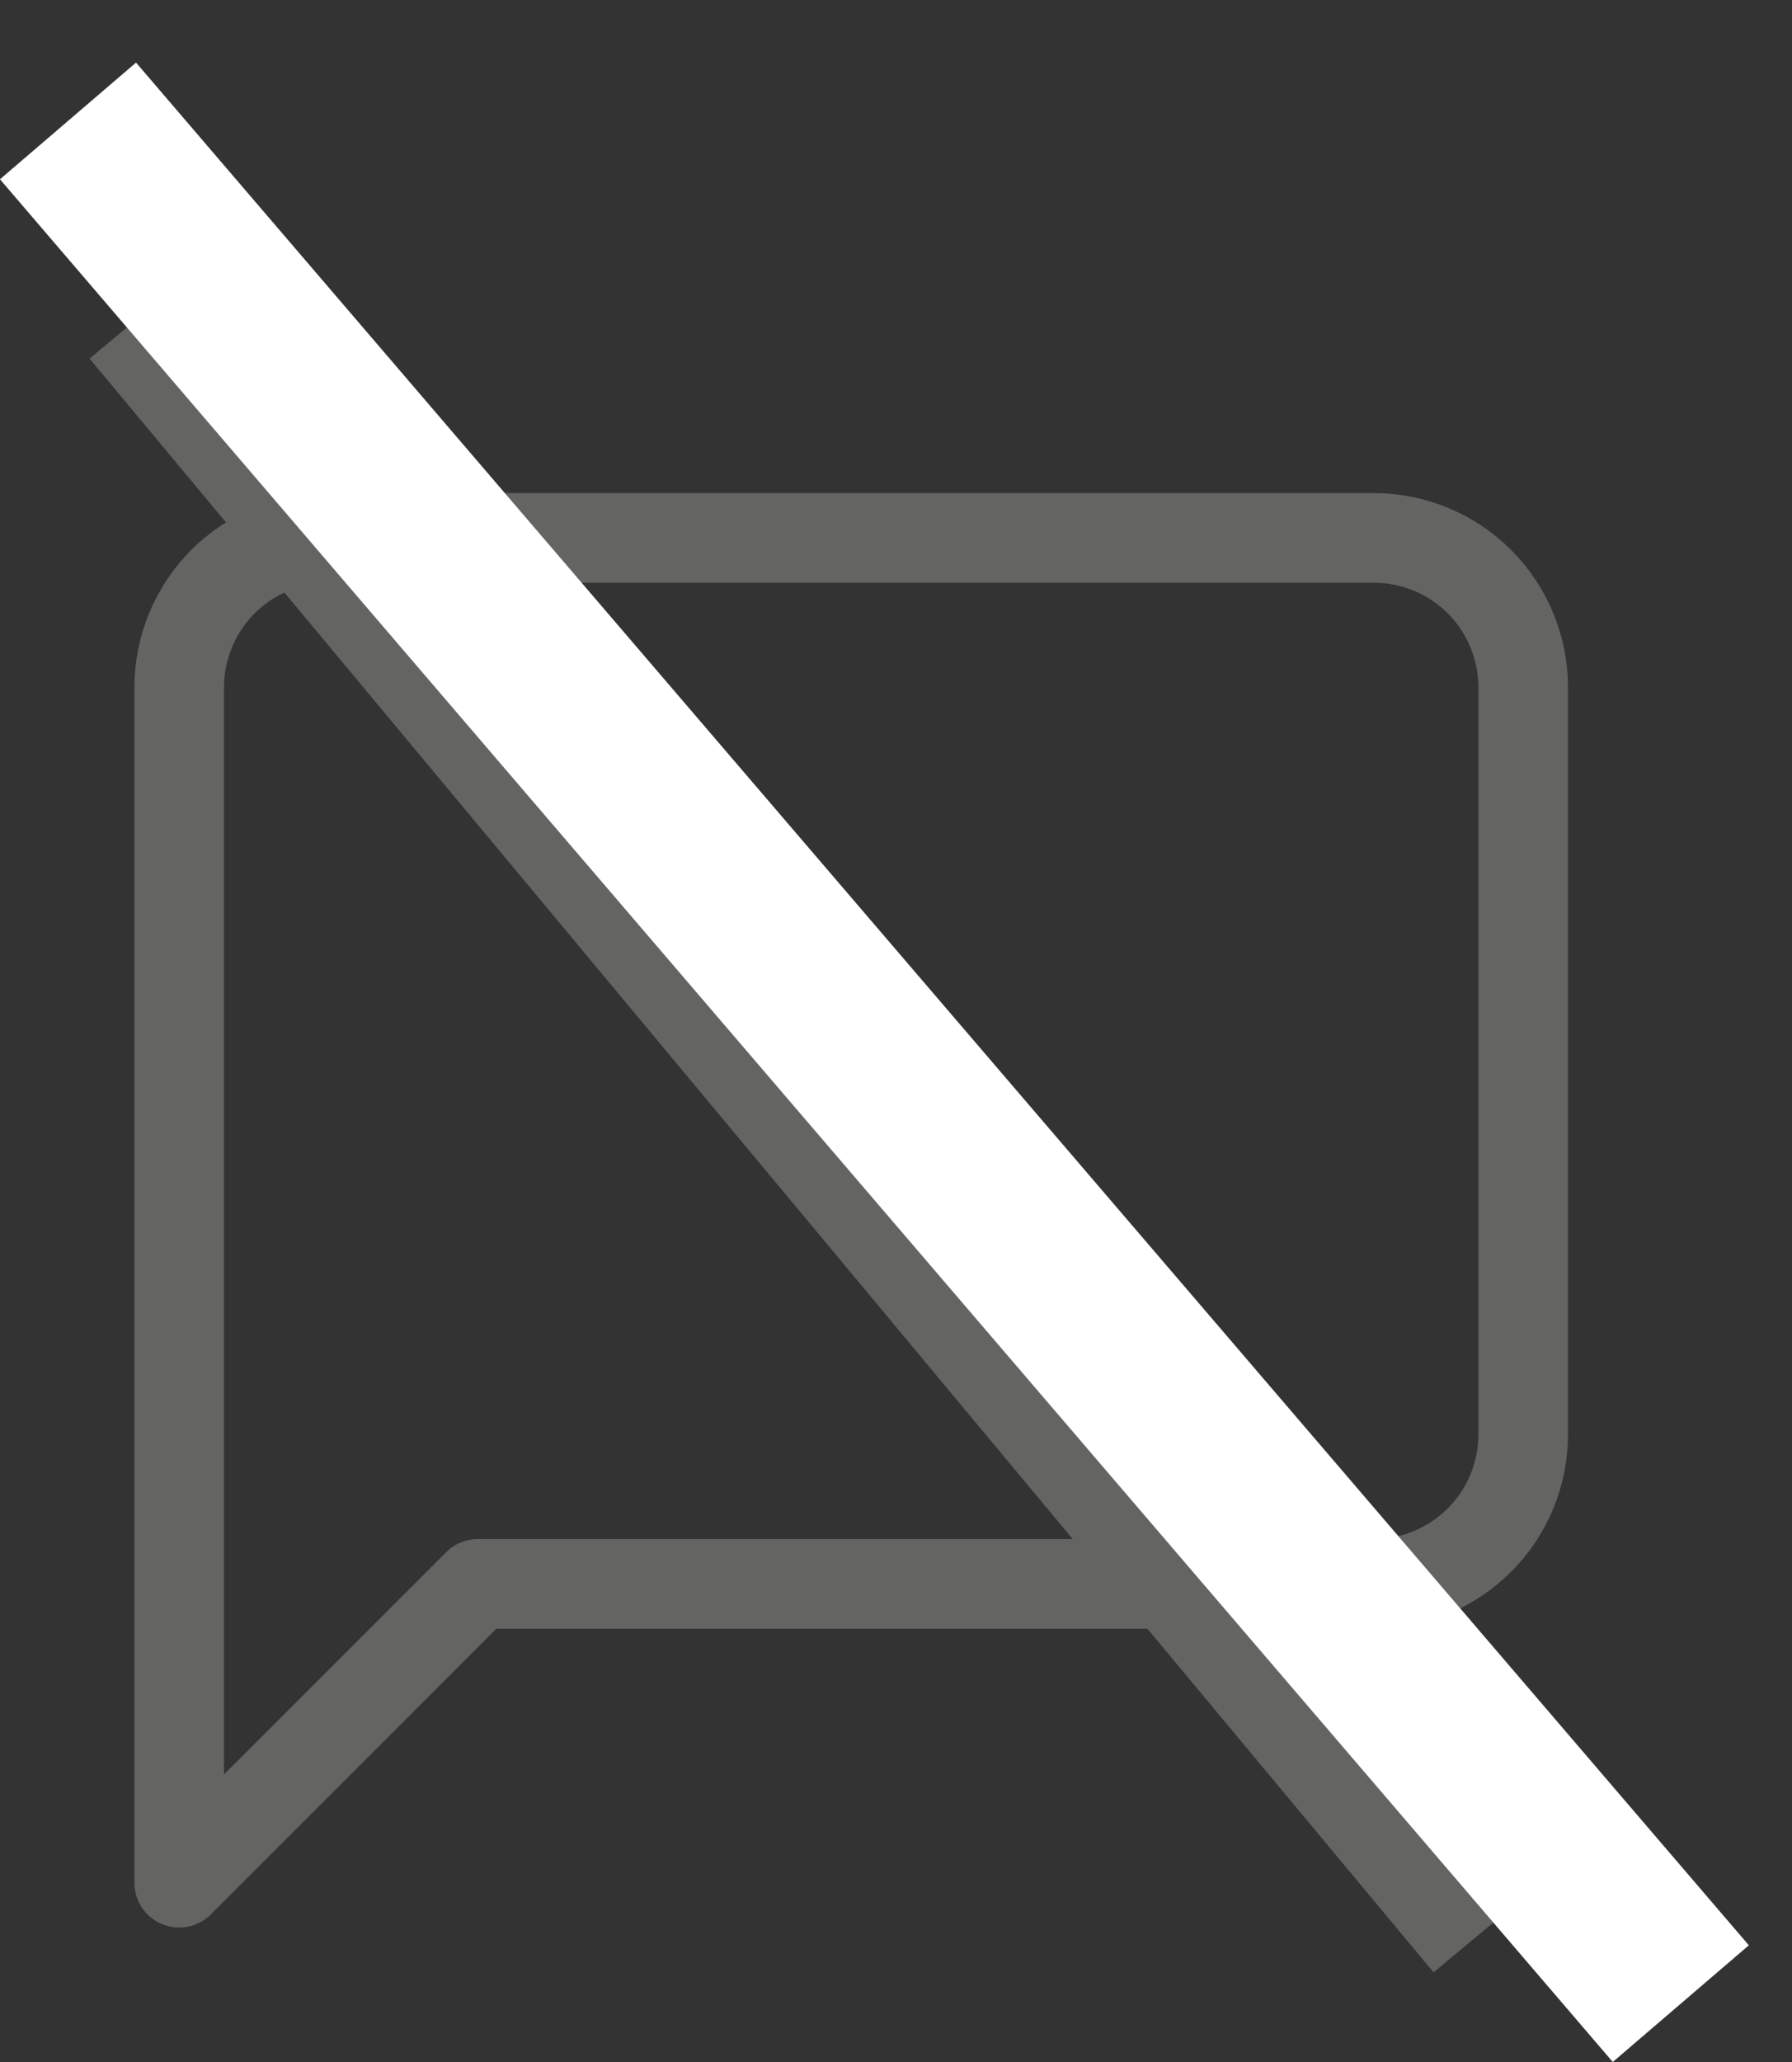<svg width="20" height="23" viewBox="0 0 20 23" fill="none" xmlns="http://www.w3.org/2000/svg">
<rect x="0" y="0" width="20" height="23" fill="#333333" stroke="none"/>
<path d="M17 16C17 16.442 16.824 16.866 16.512 17.178C16.199 17.491 15.775 17.667 15.333 17.667H5.333L2 21V7.667C2 7.225 2.176 6.801 2.488 6.488C2.801 6.176 3.225 6 3.667 6H15.333C15.775 6 16.199 6.176 16.512 6.488C16.824 6.801 17 7.225 17 7.667V16Z" stroke="#646463" stroke-linecap="round" stroke-linejoin="round"/>
<line x1="1.384" y1="3.68" x2="16.384" y2="21.68" stroke="#646463"/>
<line x1="0.759" y1="1.349" x2="18.759" y2="22.349" stroke="white" stroke-width="2"/>
</svg>
